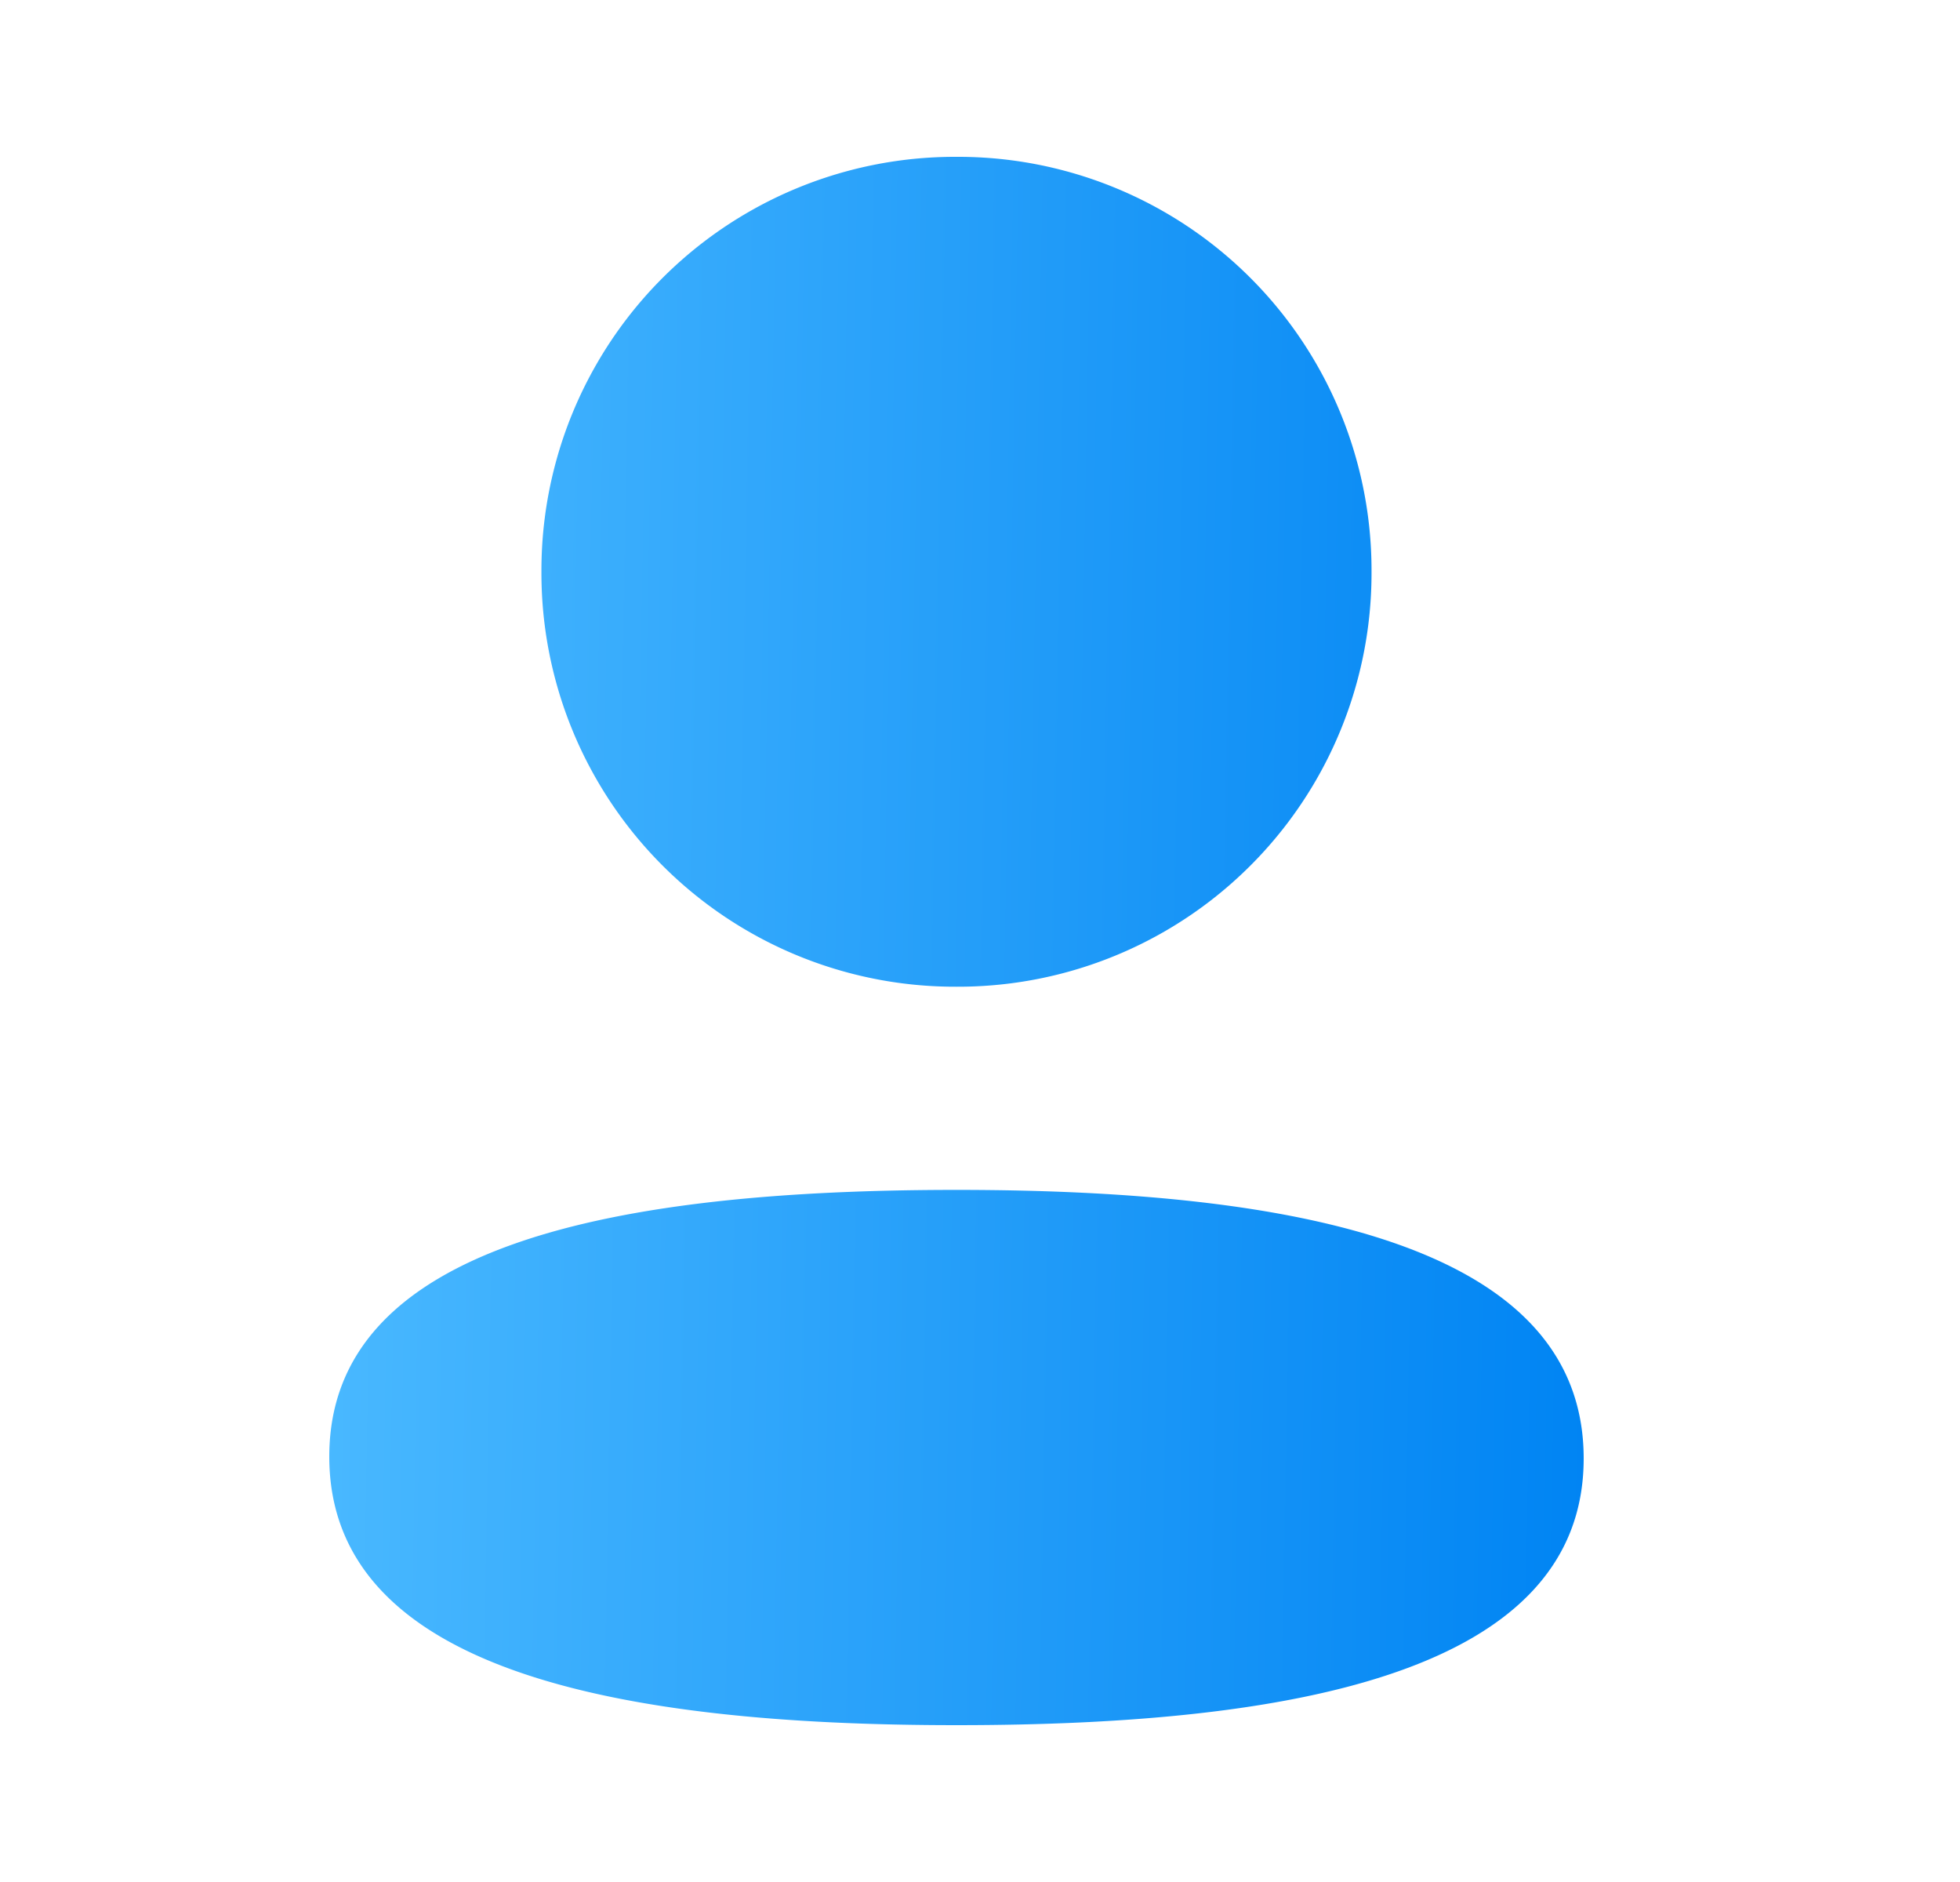 <svg width="25" height="24" fill="none" xmlns="http://www.w3.org/2000/svg"><path fill-rule="evenodd" clip-rule="evenodd" d="M17.494 7.291a5.274 5.274 0 0 1-5.294 5.292 5.275 5.275 0 0 1-5.294-5.292A5.274 5.274 0 0 1 12.2 2a5.273 5.273 0 0 1 5.294 5.291ZM12.2 22c-4.338 0-8-.705-8-3.425 0-2.721 3.685-3.401 8-3.401 4.338 0 8 .705 8 3.425 0 2.721-3.686 3.401-8 3.401Z" fill="url(#a)"/><defs><linearGradient id="a" x1="4.2" y1="2" x2="20.547" y2="2.288" gradientUnits="userSpaceOnUse"><stop stop-color="#4AB9FF"/><stop offset="1" stop-color="#0084F3"/></linearGradient></defs></svg>